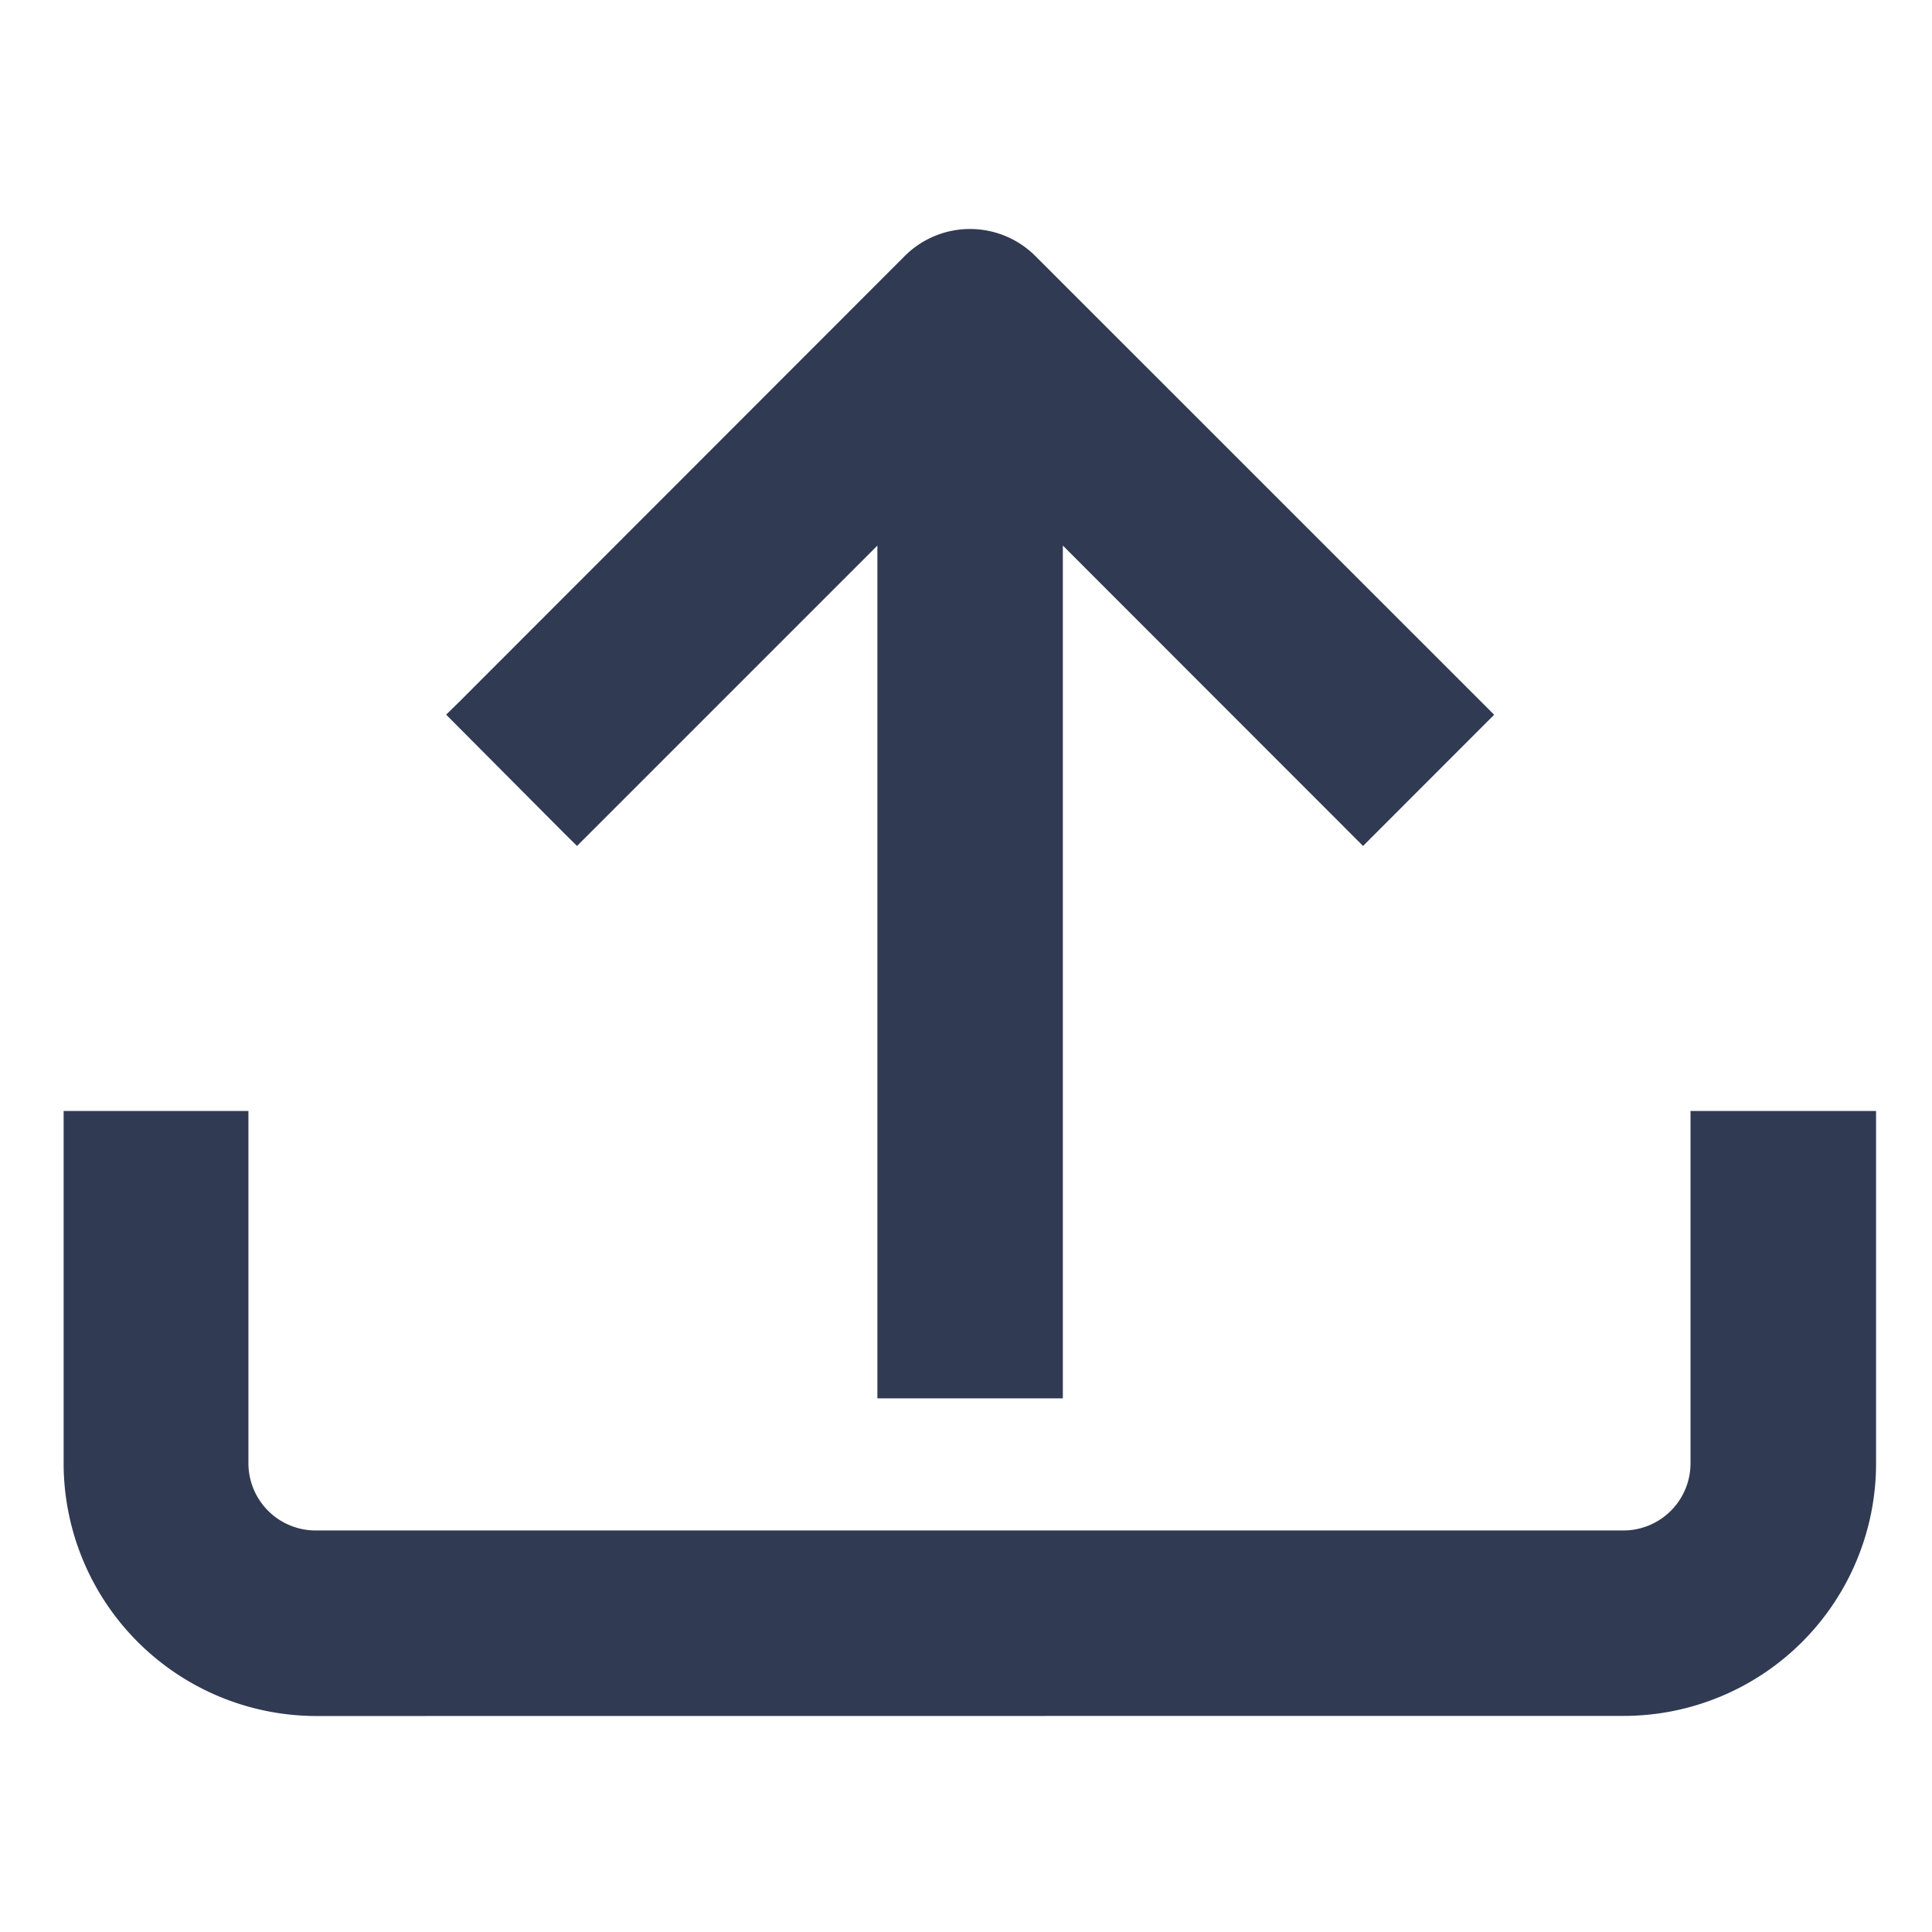 <svg xmlns="http://www.w3.org/2000/svg" width="88" height="88" viewBox="0 0 88 88">
  <g id="Group_6551" data-name="Group 6551" transform="translate(3256 9501)">
    <rect id="Rectangle_312" data-name="Rectangle 312" width="88" height="88" transform="translate(-3256 -9501)" fill="none"/>
    <path id="Path_1" data-name="Path 1" d="M11.5,67.73A11.523,11.523,0,0,1,0,56.219V40.171H8.417V56.219a3.064,3.064,0,0,0,3.064,3.06H71.043a3.06,3.06,0,0,0,3.06-3.06V40.171h8.451V56.219A11.5,11.5,0,0,1,71.068,67.725ZM37.066,53.26V14.418L23.384,28.1l-.6-.593L17.424,22.12l.6-.589L38.3,1.241a4.209,4.209,0,0,1,5.972,0L65.159,22.124,59.187,28.1,45.513,14.418V53.26Z" transform="translate(-3253.102 -9490.568)" fill="#313a53"/>
  </g>
</svg>
